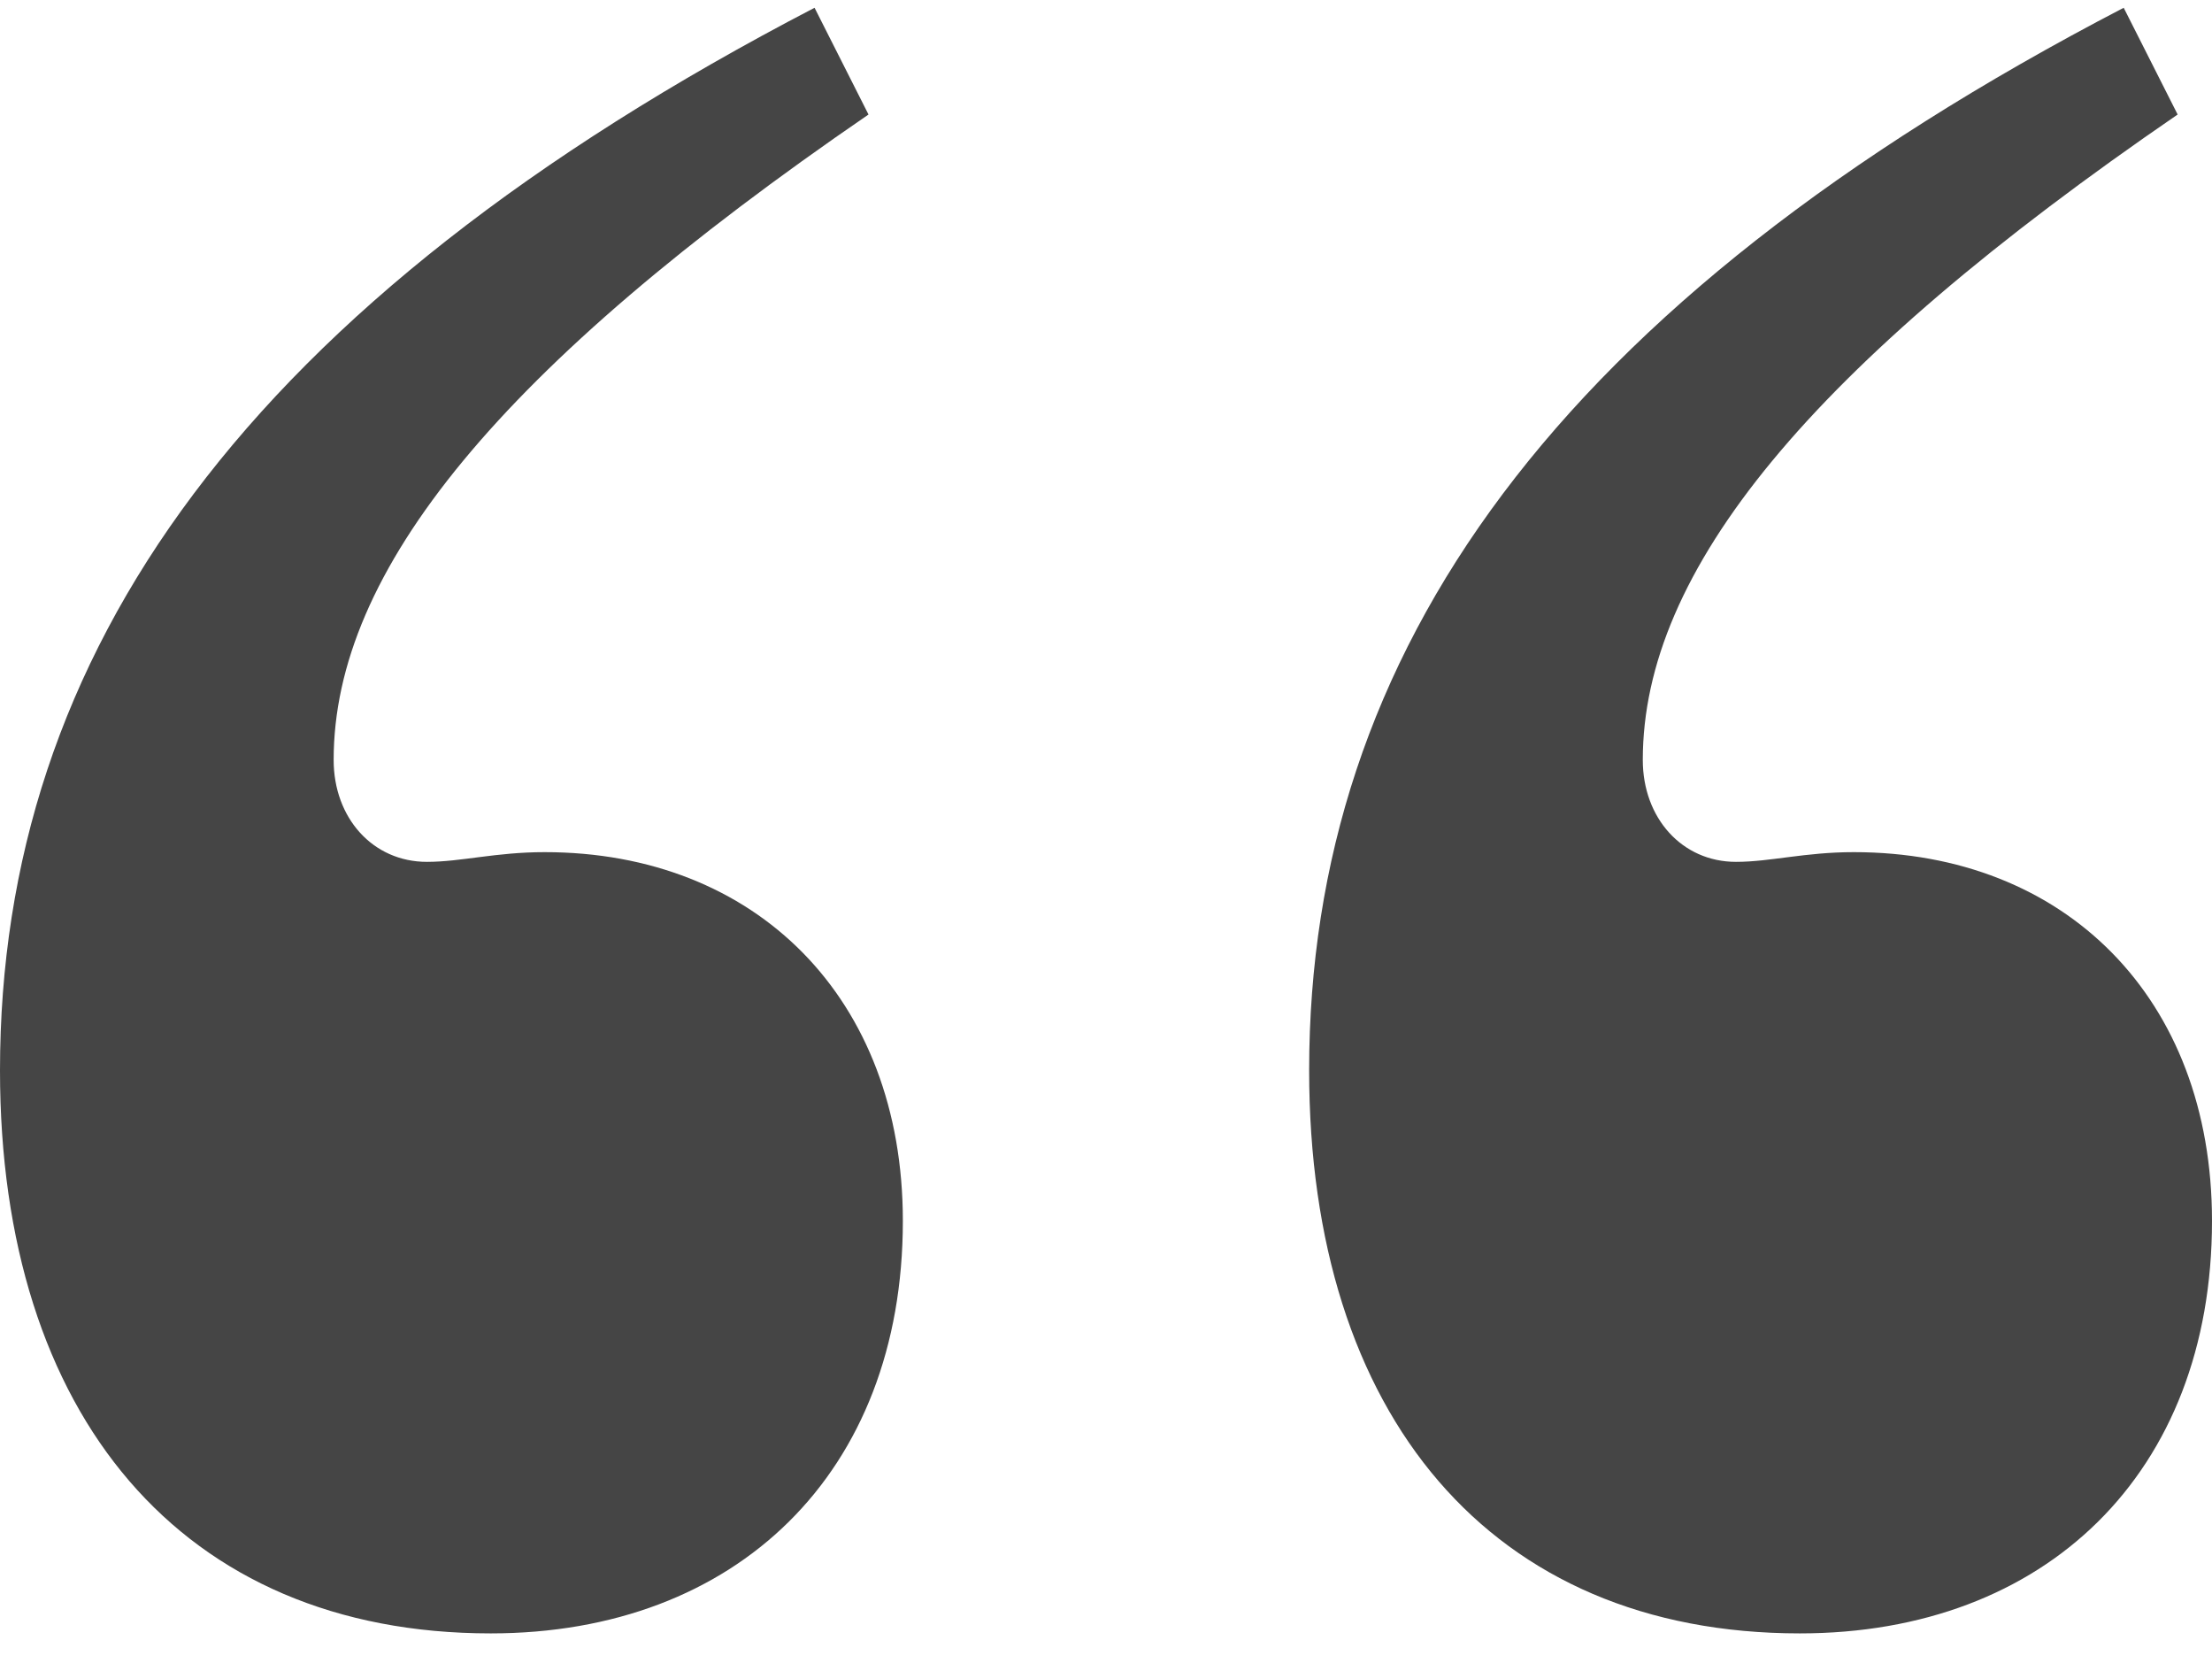<svg width="49" height="37" viewBox="0 0 49 37" fill="none" xmlns="http://www.w3.org/2000/svg">
<g id="613d5c4dc4abb8f5cdd44c44_ic-quote.svg" clip-path="url(#clip0_13_143)">
<g id="Page-1">
<path id="&#226;&#128;&#156;" d="M39.87 36.172C45.304 36.172 49 32.626 49 27.038C49 22.095 45.739 18.871 41.065 18.871C39.978 18.871 39.217 19.086 38.456 19.086C37.261 19.086 36.391 18.118 36.391 16.829C36.391 12.638 40.087 8.124 48.239 2.536L47.044 0.172C34.435 6.727 29 14.465 29 23.706C29 31.336 33.022 36.172 39.87 36.172ZM10.87 36.172C16.304 36.172 20 32.626 20 27.038C20 22.095 16.739 18.871 12.065 18.871C10.978 18.871 10.217 19.086 9.457 19.086C8.261 19.086 7.391 18.118 7.391 16.829C7.391 12.638 11.087 8.124 19.239 2.536L18.044 0.172C5.435 6.727 0 14.465 0 23.706C0 31.336 4.022 36.172 10.87 36.172Z" fill="#454545"/>
</g>
</g>
<defs>
<clipPath id="clip0_13_143">
<rect width="49" height="36" fill="white" transform="translate(0 0.172)"/>
</clipPath>
</defs>
</svg>
